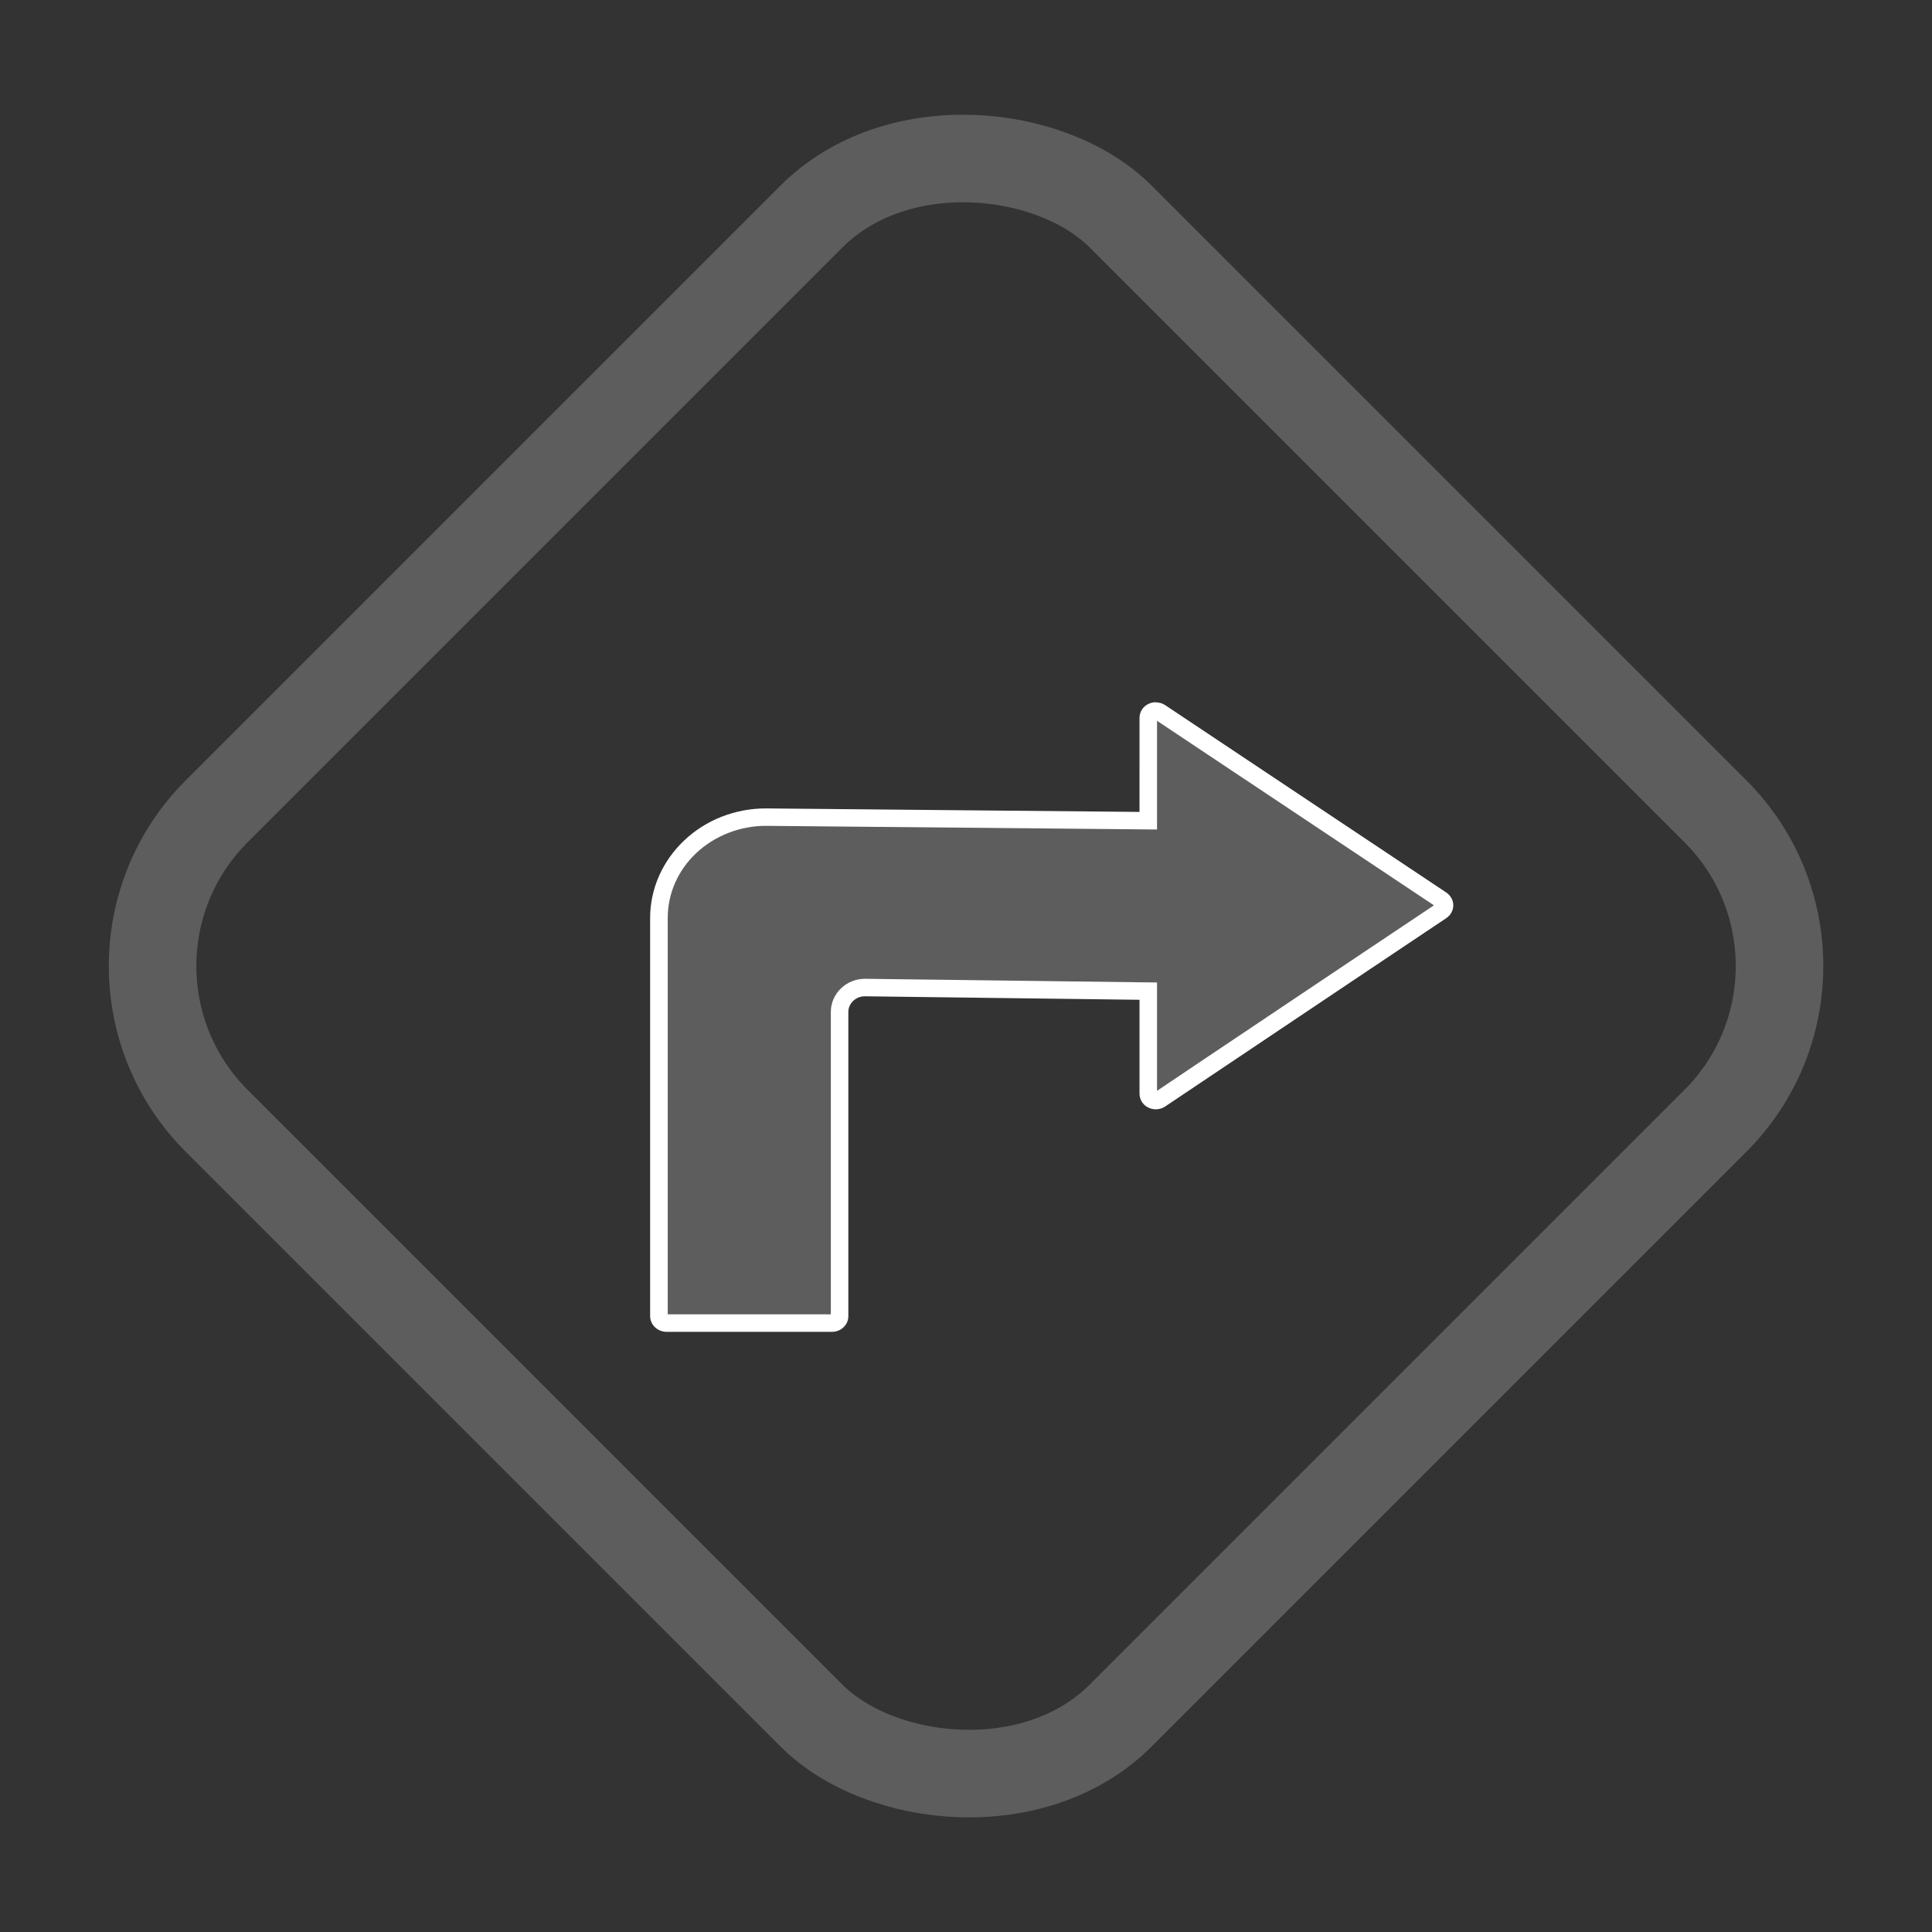 <svg xmlns="http://www.w3.org/2000/svg" id="prefix__Direction_icon" width="22.068" height="22.068" data-name="Direction icon" viewBox="0 0 22.068 22.068">
    <rect x="0" y="0" width="22.068" height="22.068" fill="#333333" stroke="none"/>
    <defs>
        <style>
            .prefix__cls-3{stroke:none}
        </style>
    </defs>
    <g id="prefix__Rectangle_2186" fill="none" stroke="#5d5d5d" data-name="Rectangle 2186" transform="rotate(-45 13.32 5.517)">
        <rect width="15.605" height="15.605" class="prefix__cls-3" rx="3"/>
        <rect width="14.605" height="14.605" x=".5" y=".5" rx="2.5"/>
    </g>
    <g id="prefix__Page-1" transform="translate(6.999 8.022)">
        <g id="prefix___008---Left-Turn-Arrow" data-name="008---Left-Turn-Arrow" transform="translate(.64)">
            <g id="prefix__Shape" fill="#5d5d5d">
                <path d="M3.5 7.097H1.613c-.05 0-.089-.036-.09-.08V2.47c0-.307.127-.595.356-.813.228-.215.543-.34.865-.34l4.268.04.1.001V.184c0-.029.018-.055.045-.068.013-.006.027-.01.042-.01.019 0 .037.006.052.016l3.213 2.141c.02.014.033.038.033.062s-.013.048-.035.063l-.832.557-1.85 1.24-.529.354c-.015.01-.033.016-.052.016-.015 0-.029-.004-.042-.01-.027-.014-.044-.04-.044-.067V3.304h-.099l-3.137-.04c-.16 0-.29.125-.29.28v3.474c0 .043-.04.079-.089.079z" class="prefix__cls-3" transform="translate(-1.637 -.006)"/>
                <path fill="#fff" d="M7.214.217v1.242l-.202-.002-4.267-.04c-.297 0-.587.115-.796.313-.209.198-.324.461-.324.74v4.527h1.863V3.543c0-.209.175-.379.391-.379l3.137.04.198.002v1.238l.51-.343 1.851-1.24.802-.536L7.214.217M7.2.007c.038 0 .076.01.108.032L10.52 2.18c.049.034.078.088.078.145 0 .057-.029.111-.078.145l-.834.558-1.85 1.24-.528.354c-.032.022-.07.033-.108.033-.03 0-.059-.007-.086-.02-.062-.03-.1-.092-.1-.158V3.404l-3.137-.04c-.104 0-.189.08-.189.18v3.474c0 .099-.084.179-.188.179H1.614c-.105 0-.189-.08-.19-.179V2.47c0-.332.14-.65.388-.885.247-.235.583-.367.933-.367l4.269.04V.183c0-.066.038-.127.1-.158.027-.013.057-.02.086-.02z" transform="translate(-1.637 -.006)"/>
            </g>
        </g>
    </g>
</svg>
